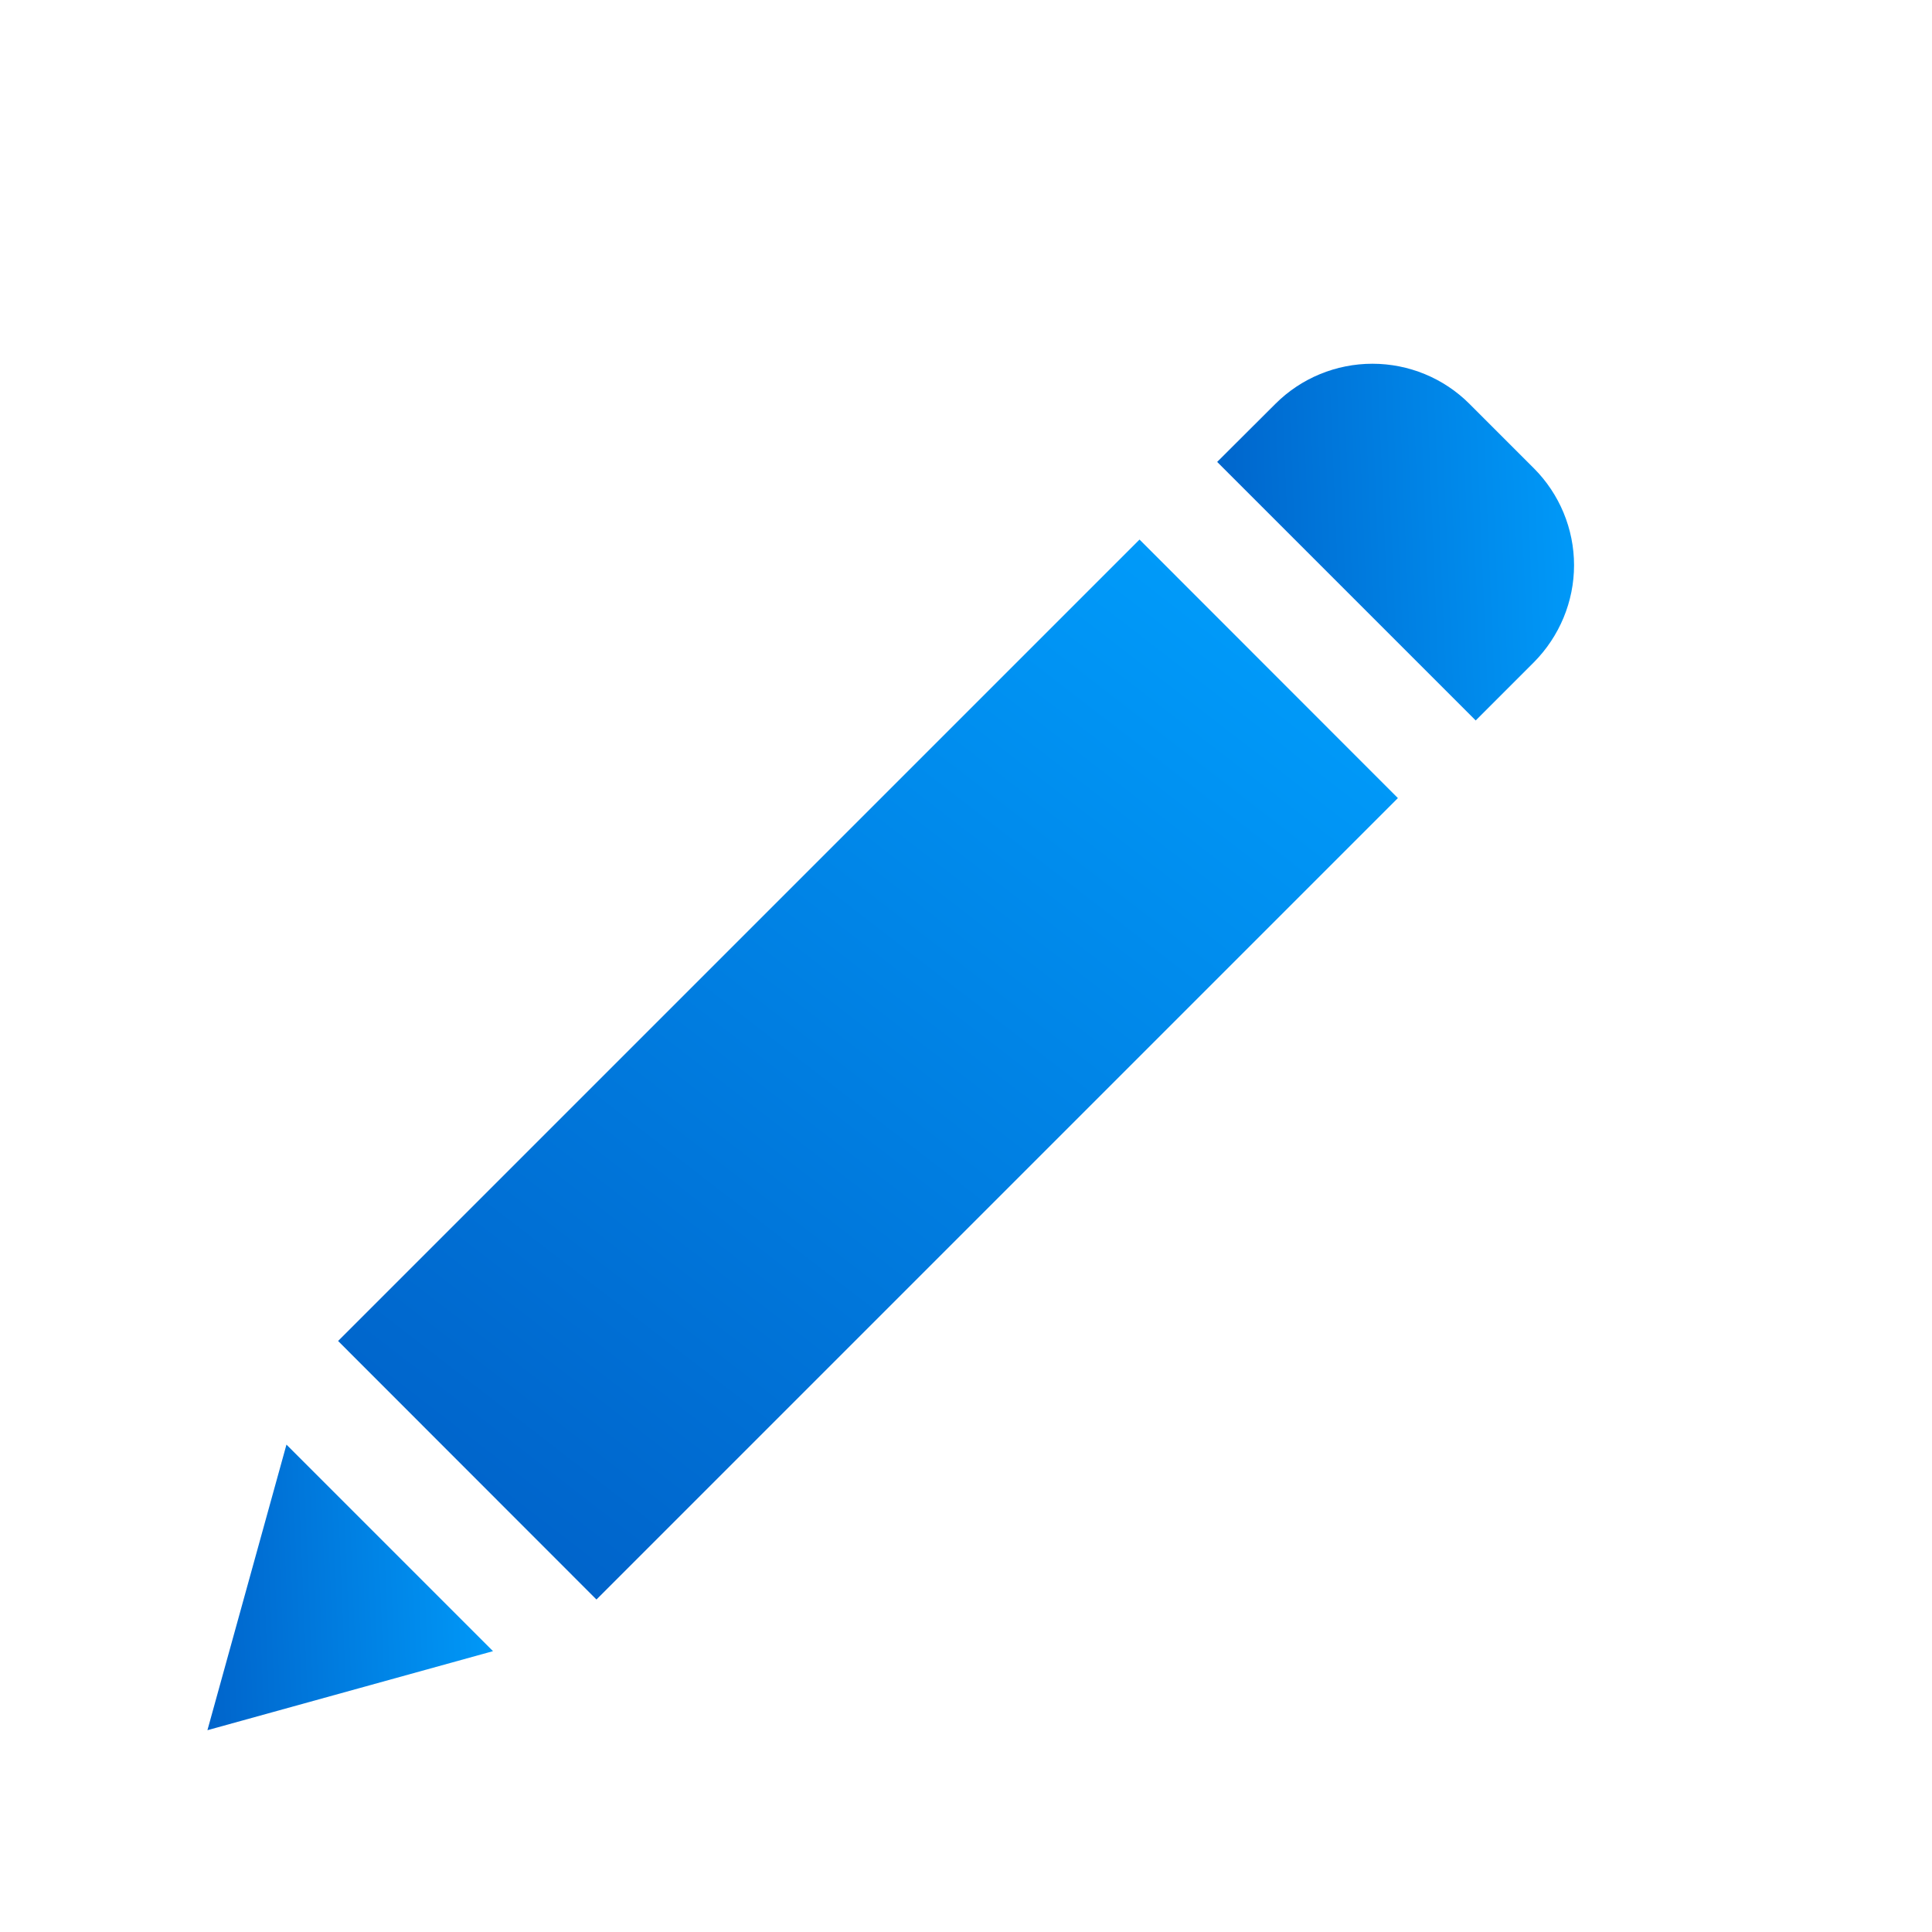 <svg width="11" height="11" viewBox="0 0 11 11" fill="none" xmlns="http://www.w3.org/2000/svg">
<path d="M6.488 3.072L1.925 7.635L3.396 9.107L7.959 4.544L6.488 3.072Z" fill="url(#paint0_linear_1210_23255)"/>
<path d="M1.181 9.851L2.807 9.401L1.631 8.225L1.181 9.851Z" fill="url(#paint1_linear_1210_23255)"/>
<path d="M8.366 2.299C8.22 2.153 8.021 2.071 7.814 2.071C7.607 2.071 7.408 2.153 7.262 2.299L6.93 2.63L8.402 4.102L8.733 3.771C8.879 3.624 8.962 3.425 8.962 3.218C8.962 3.011 8.879 2.812 8.733 2.666L8.366 2.299Z" fill="url(#paint2_linear_1210_23255)"/>
<defs>
<linearGradient id="paint0_linear_1210_23255" x1="1.928" y1="11.739" x2="7.822" y2="4.102" gradientUnits="userSpaceOnUse">
<stop stop-color="#004CB6"/>
<stop offset="1" stop-color="#009AF9"/>
</linearGradient>
<linearGradient id="paint1_linear_1210_23255" x1="0.45" y1="10.494" x2="2.897" y2="10.393" gradientUnits="userSpaceOnUse">
<stop stop-color="#004CB6"/>
<stop offset="1" stop-color="#009AF9"/>
</linearGradient>
<linearGradient id="paint2_linear_1210_23255" x1="6.017" y1="4.905" x2="9.074" y2="4.778" gradientUnits="userSpaceOnUse">
<stop stop-color="#004CB6"/>
<stop offset="1" stop-color="#009AF9"/>
</linearGradient>
</defs>
</svg>
